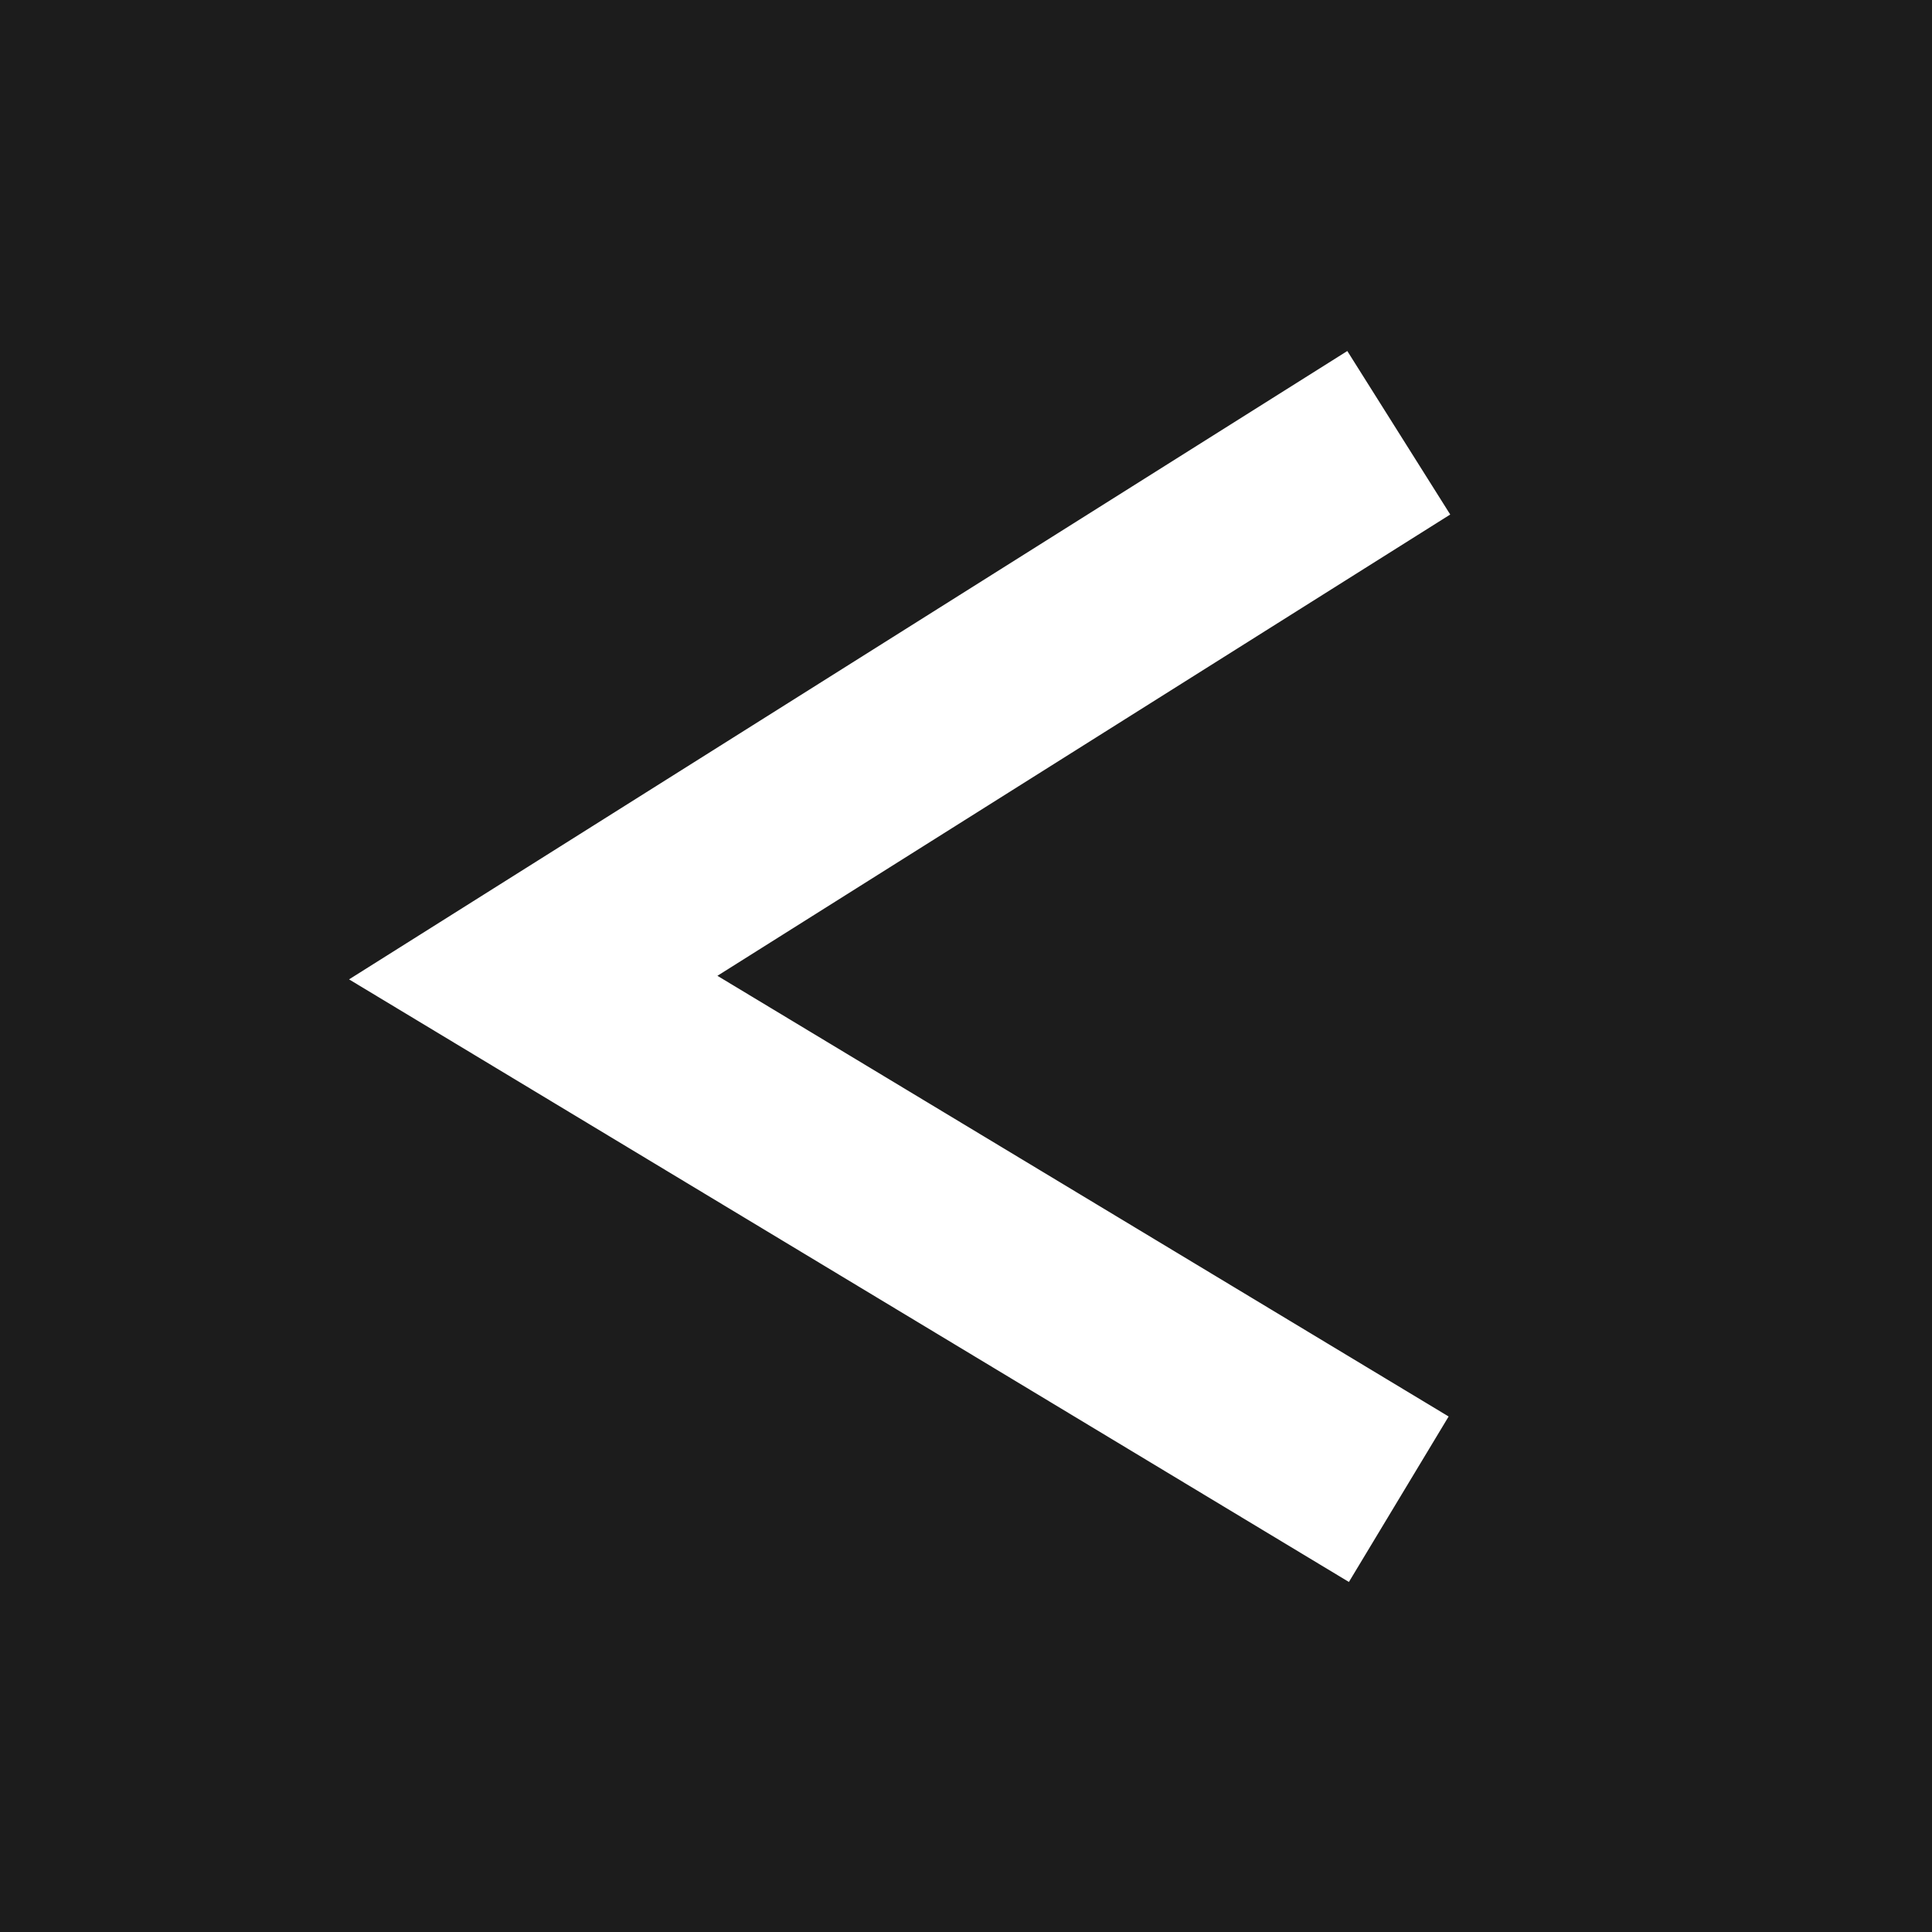 <svg width="50" height="50" viewBox="0 0 50 50" fill="none" xmlns="http://www.w3.org/2000/svg">
<rect width="50" height="50" fill="#1C1C1C"/>
<path d="M36.2 11.2L13.8 25.3L36.2 38.8" stroke="white" stroke-width="5"/>
</svg>
